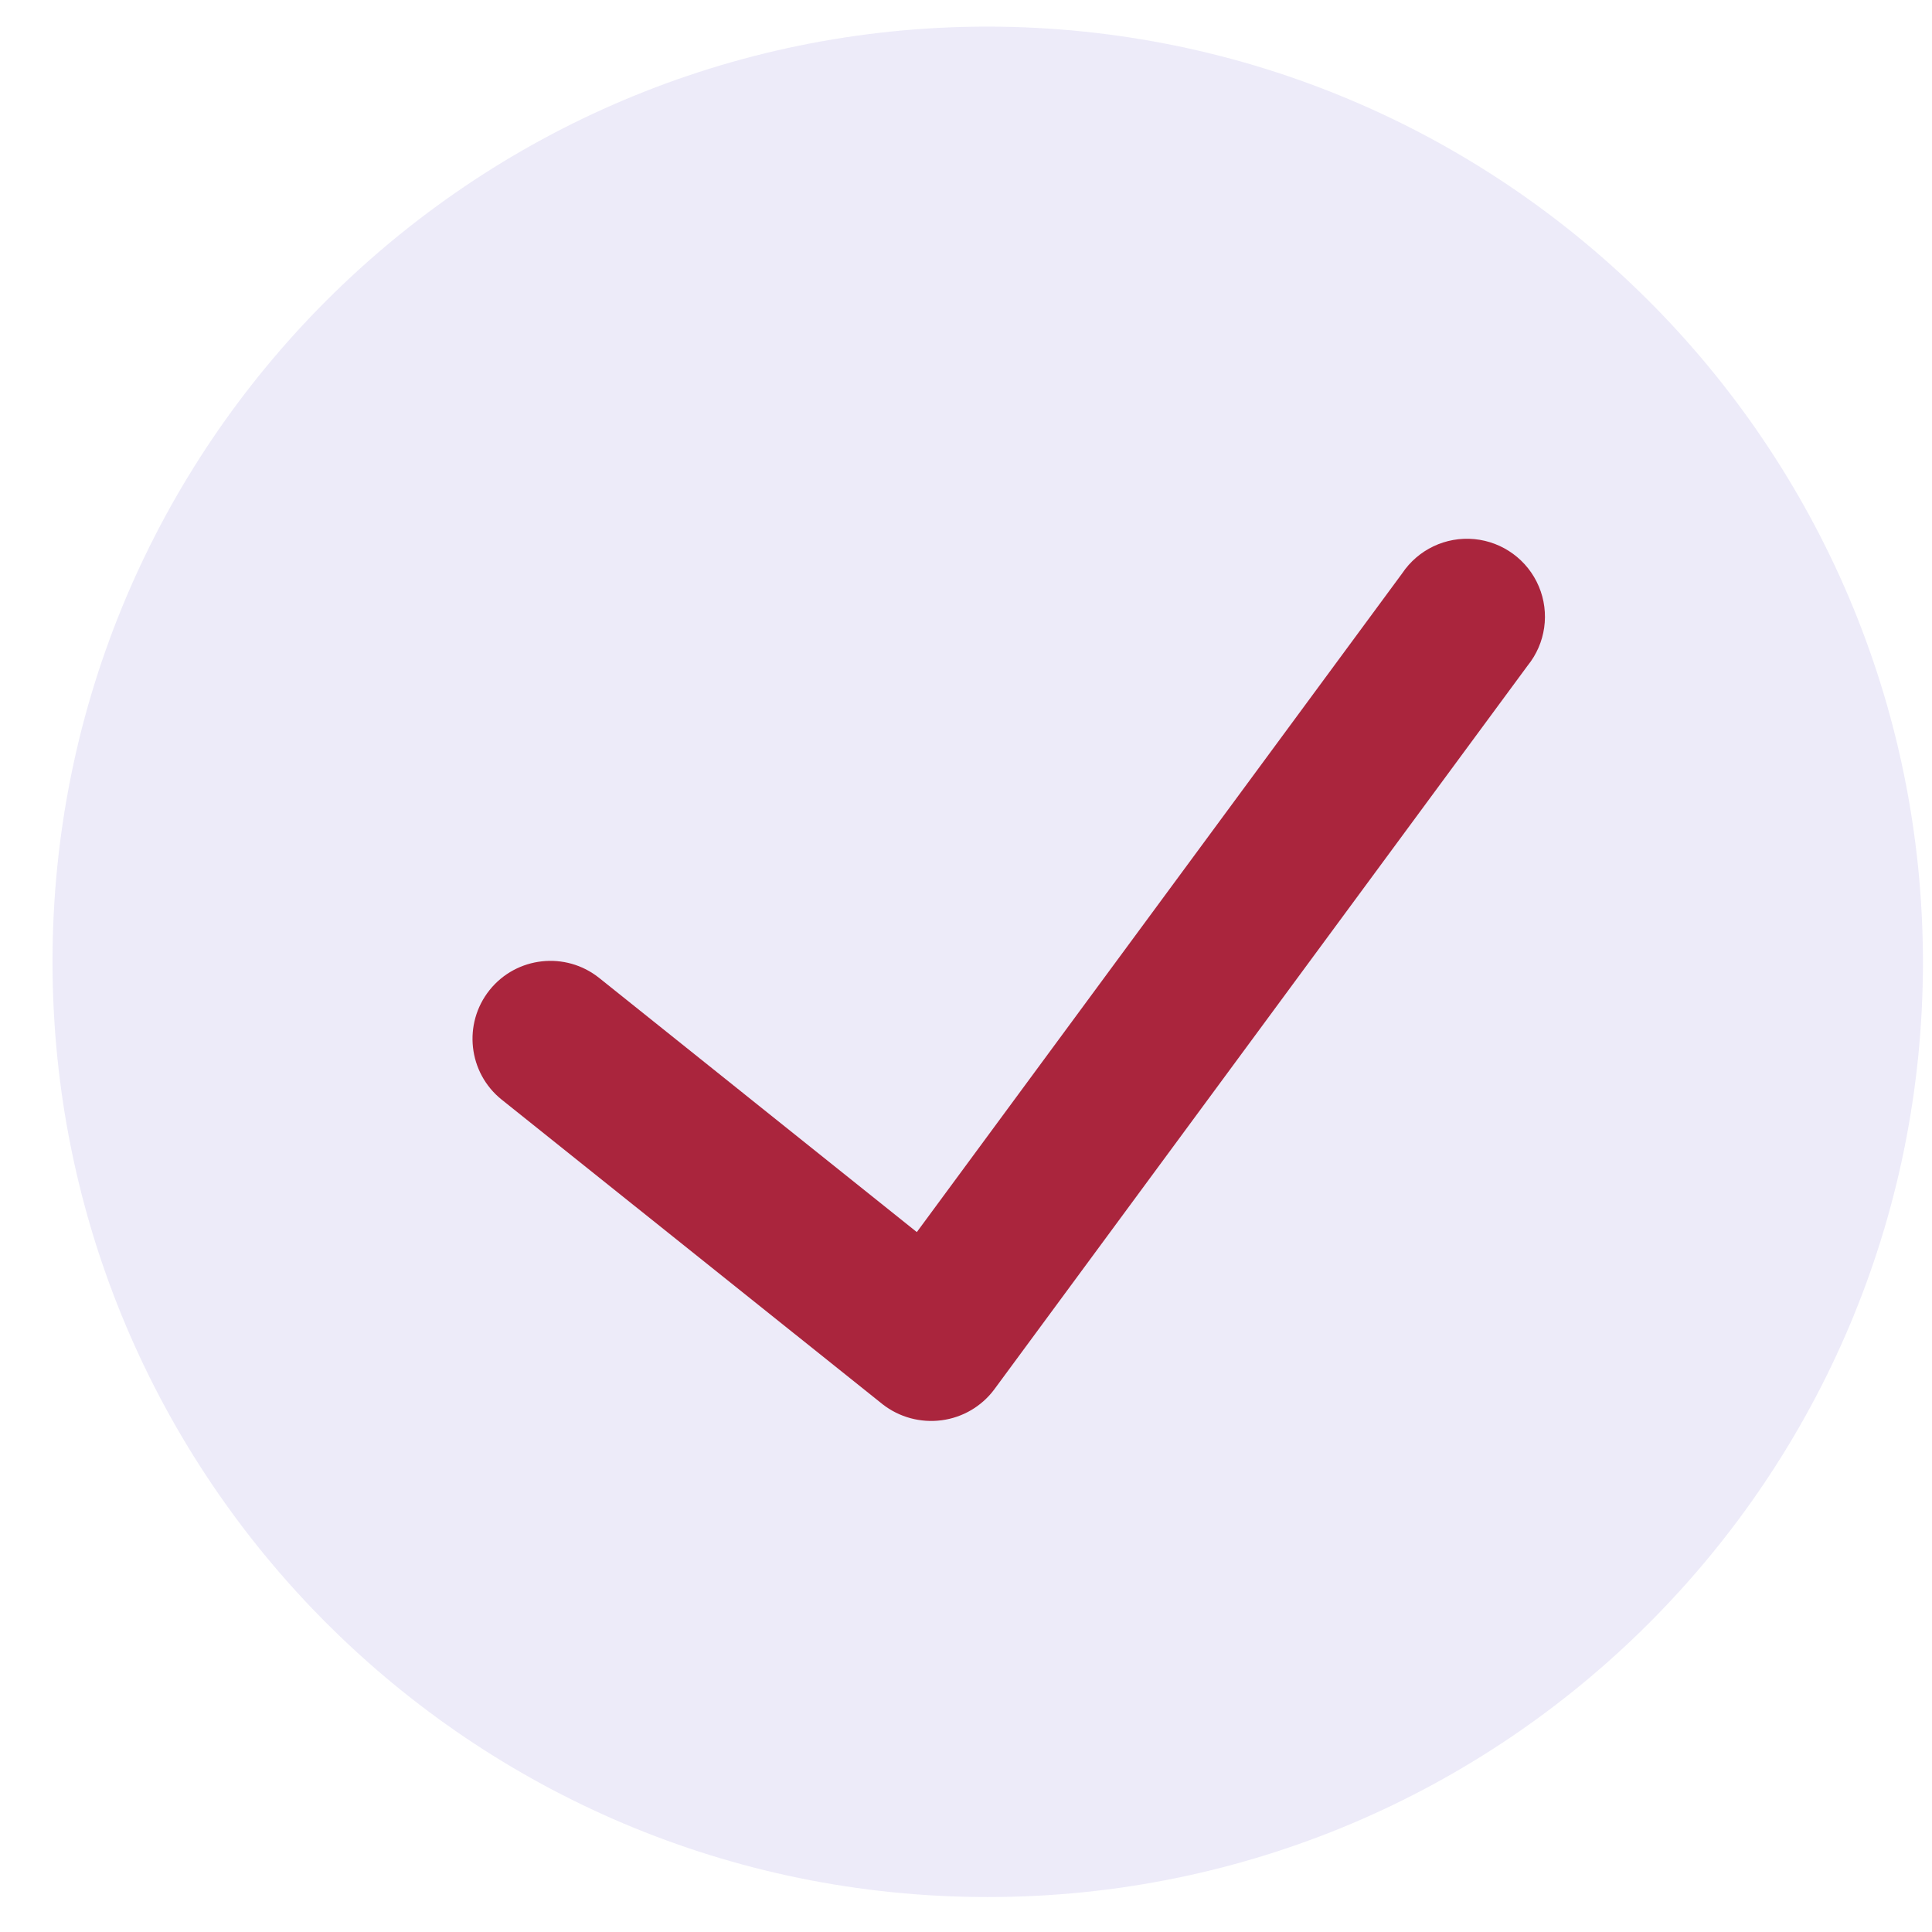<svg width="22" height="22" viewBox="0 0 22 22" fill="none" xmlns="http://www.w3.org/2000/svg">
<path d="M11.248 0.303C5.366 0.303 0.598 5.071 0.598 10.952C0.598 16.834 5.366 21.602 11.248 21.602C17.129 21.602 21.897 16.834 21.897 10.952C21.89 5.074 17.127 0.31 11.248 0.303Z" fill="#5243C2" fill-opacity="0.104"/>
<path d="M17.395 7.58L11.32 15.824C11.176 16.016 10.96 16.142 10.721 16.173C10.482 16.204 10.241 16.139 10.051 15.991L5.713 12.522C5.331 12.216 5.269 11.657 5.575 11.274C5.881 10.892 6.44 10.83 6.823 11.136L10.44 14.03L15.966 6.53C16.148 6.258 16.463 6.108 16.789 6.139C17.114 6.17 17.396 6.377 17.523 6.678C17.65 6.979 17.601 7.326 17.395 7.58Z" fill="#AA253D"/>
</svg>
